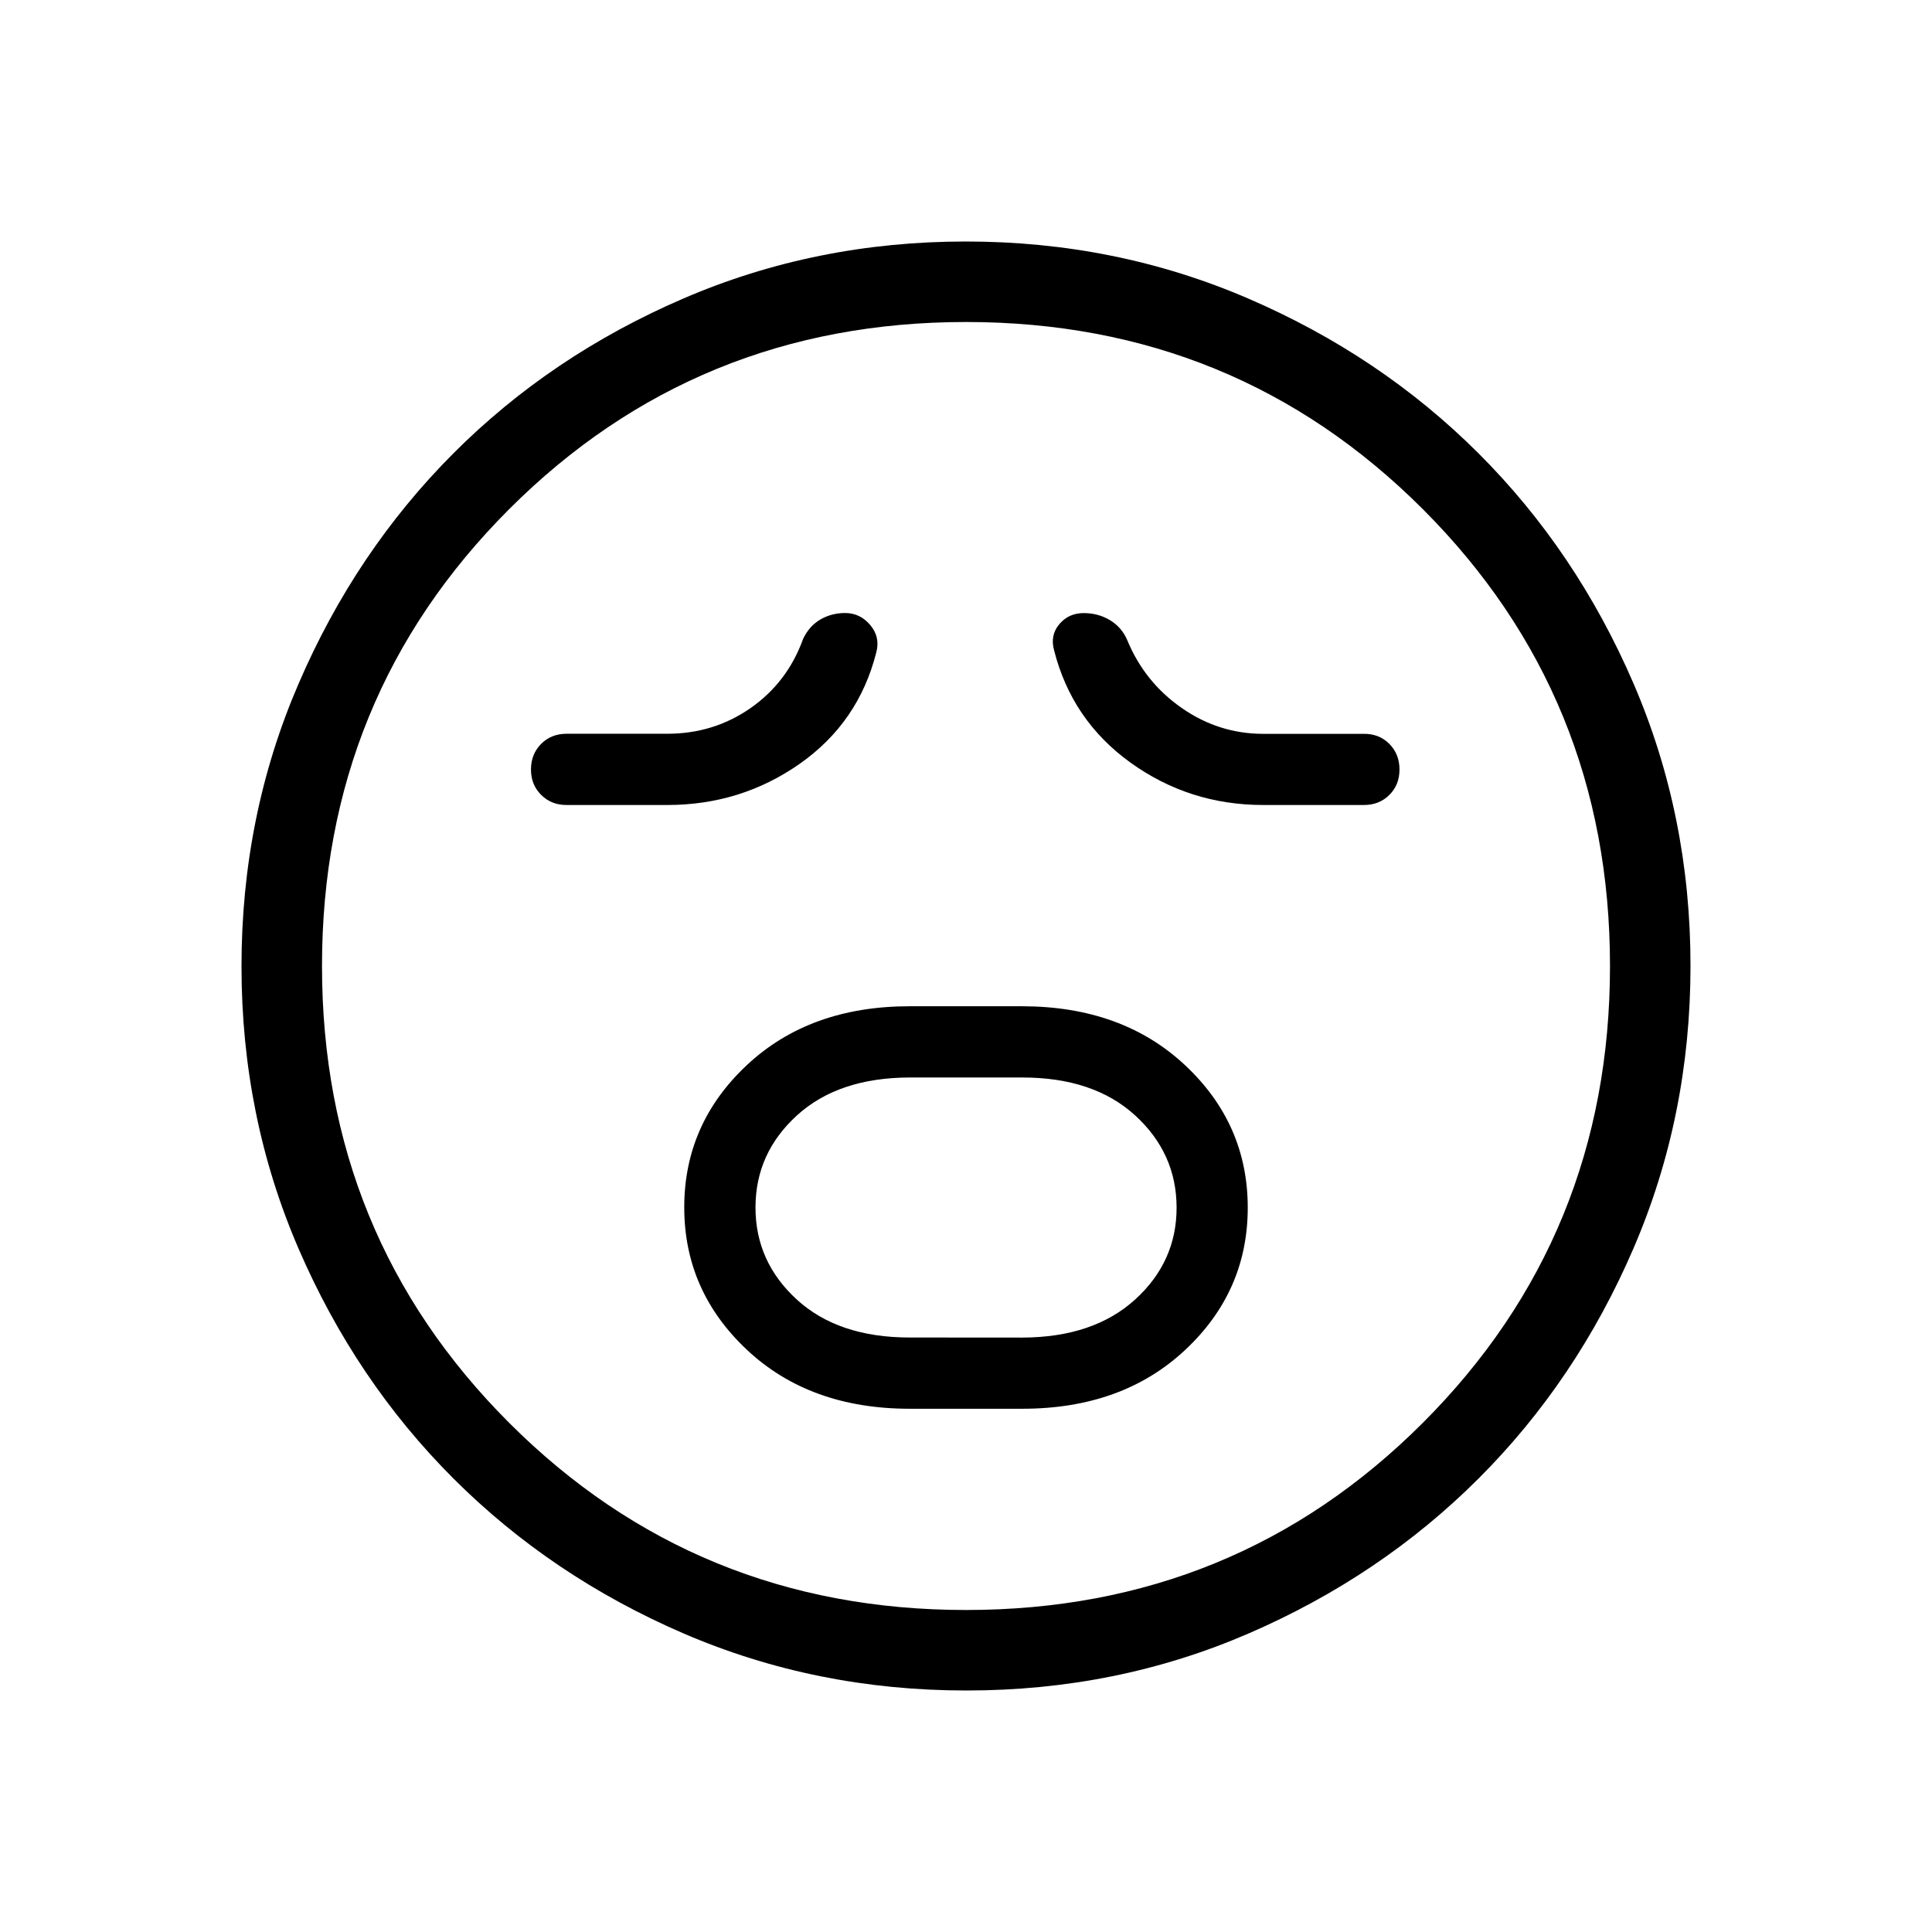 <svg xmlns="http://www.w3.org/2000/svg" xmlns:xlink="http://www.w3.org/1999/xlink" width="24" height="24" viewBox="0 0 24 24"><path fill="currentColor" d="M11.3 17.5h1.4q1.24 0 2.02-.728t.78-1.77t-.78-1.771t-2.02-.731h-1.4q-1.24 0-2.02.729t-.78 1.769t.78 1.771t2.02.731m0-.885q-.885 0-1.4-.47T9.385 15t.515-1.144t1.4-.471h1.4q.885 0 1.4.47T14.616 15t-.516 1.144t-1.4.472zM8.289 10q.916 0 1.647-.513q.731-.514.95-1.385q.05-.188-.075-.337t-.311-.15q-.17 0-.308.08t-.215.24q-.194.54-.652.86t-1.036.32h-1.25q-.192 0-.317.126t-.126.316t.126.317t.317.126zm7.403 0h1.25q.192 0 .317-.125q.126-.125.126-.316t-.126-.318t-.317-.125h-1.25q-.551 0-1.012-.321t-.676-.841q-.067-.16-.215-.25q-.147-.088-.327-.088q-.187 0-.303.138t-.065.323q.22.871.95 1.397q.732.526 1.648.526m-3.689 11q-1.866 0-3.51-.708q-1.643-.709-2.859-1.924t-1.925-2.856T3 12.003t.709-3.51Q4.417 6.85 5.63 5.634t2.857-1.925T11.997 3t3.51.709q1.643.708 2.859 1.922t1.925 2.857t.709 3.509t-.708 3.51t-1.924 2.859t-2.856 1.925t-3.509.709M12 20q3.35 0 5.675-2.325T20 12t-2.325-5.675T12 4T6.325 6.325T4 12t2.325 5.675T12 20"/></svg>